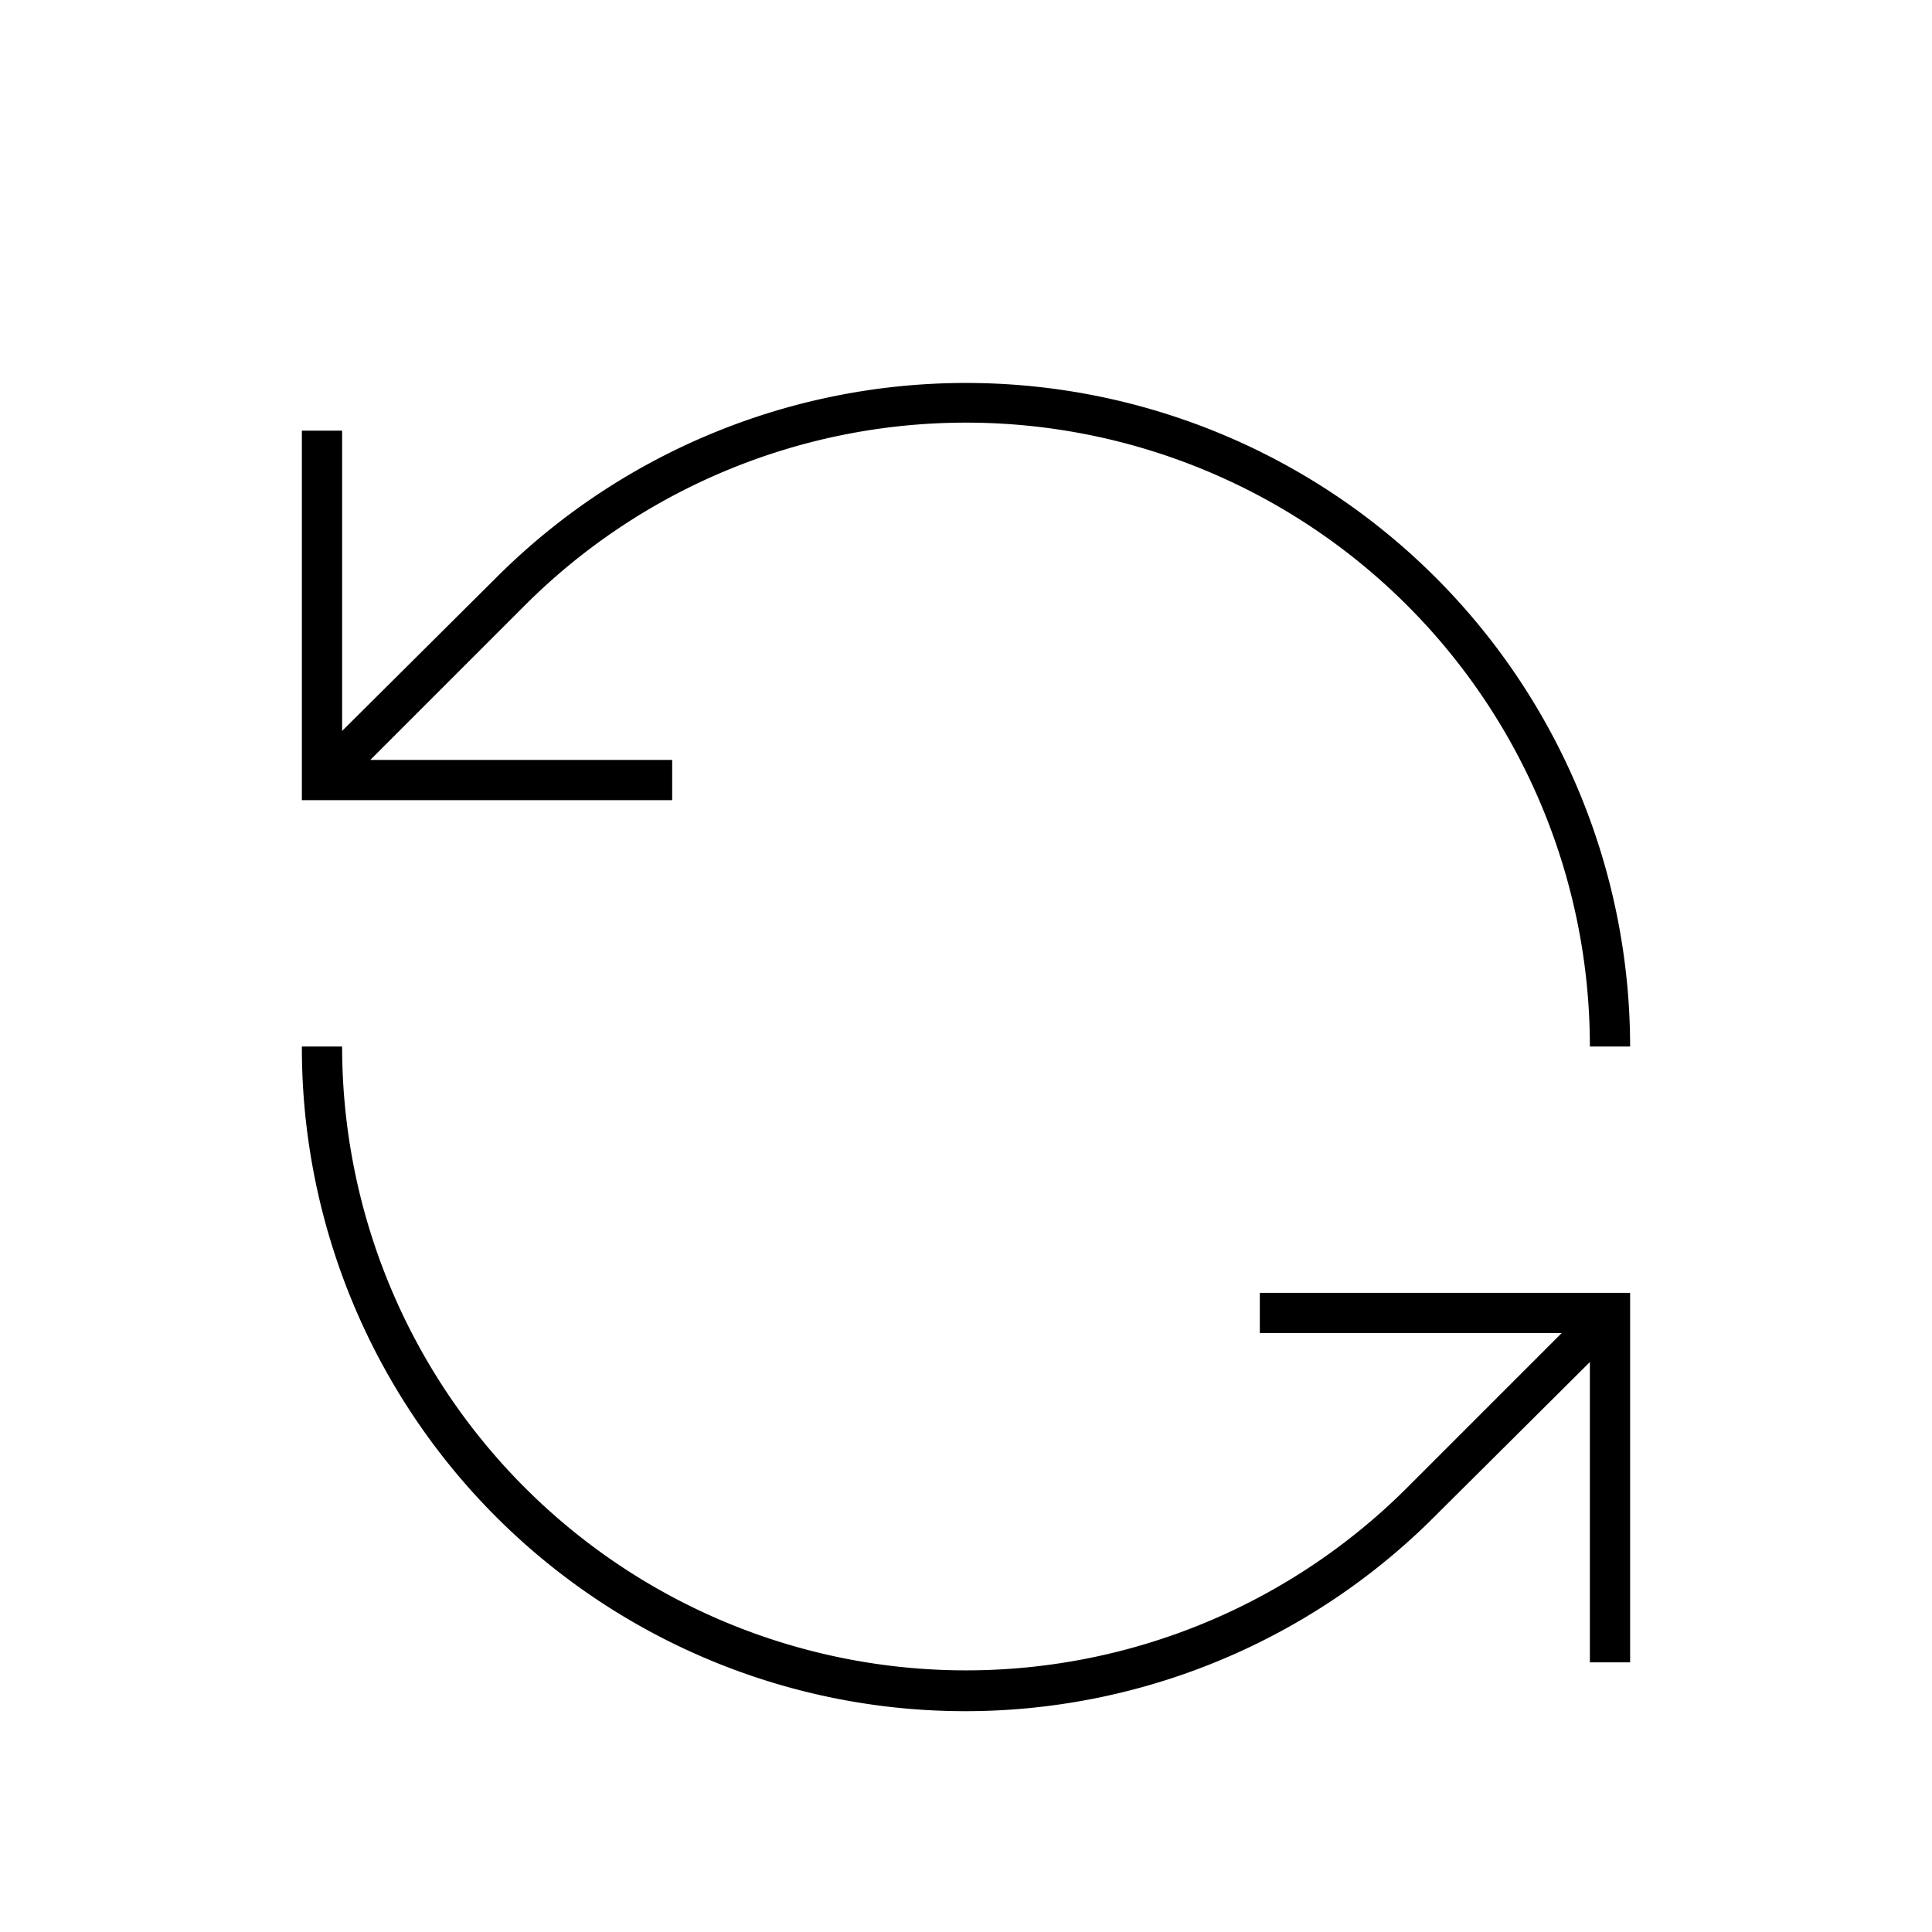 <svg id="Layer_1" data-name="Layer 1" xmlns="http://www.w3.org/2000/svg" viewBox="0 0 24 24"><title>iconoteka_loop__cached__sync_l_a</title><path d="M8.35,9.44H4.6L6.52,7.52A7.75,7.75,0,0,1,19.75,13h.5A8.25,8.25,0,0,0,6.17,7.17L4.25,9.08V5.35h-.5V9.94h4.6Zm7.3,7.12H19.4l-1.92,1.92A7.75,7.75,0,0,1,4.25,13h-.5a8.24,8.24,0,0,0,14.08,5.83l1.92-1.91v3.73h.5V16.06h-4.6Z"/></svg>